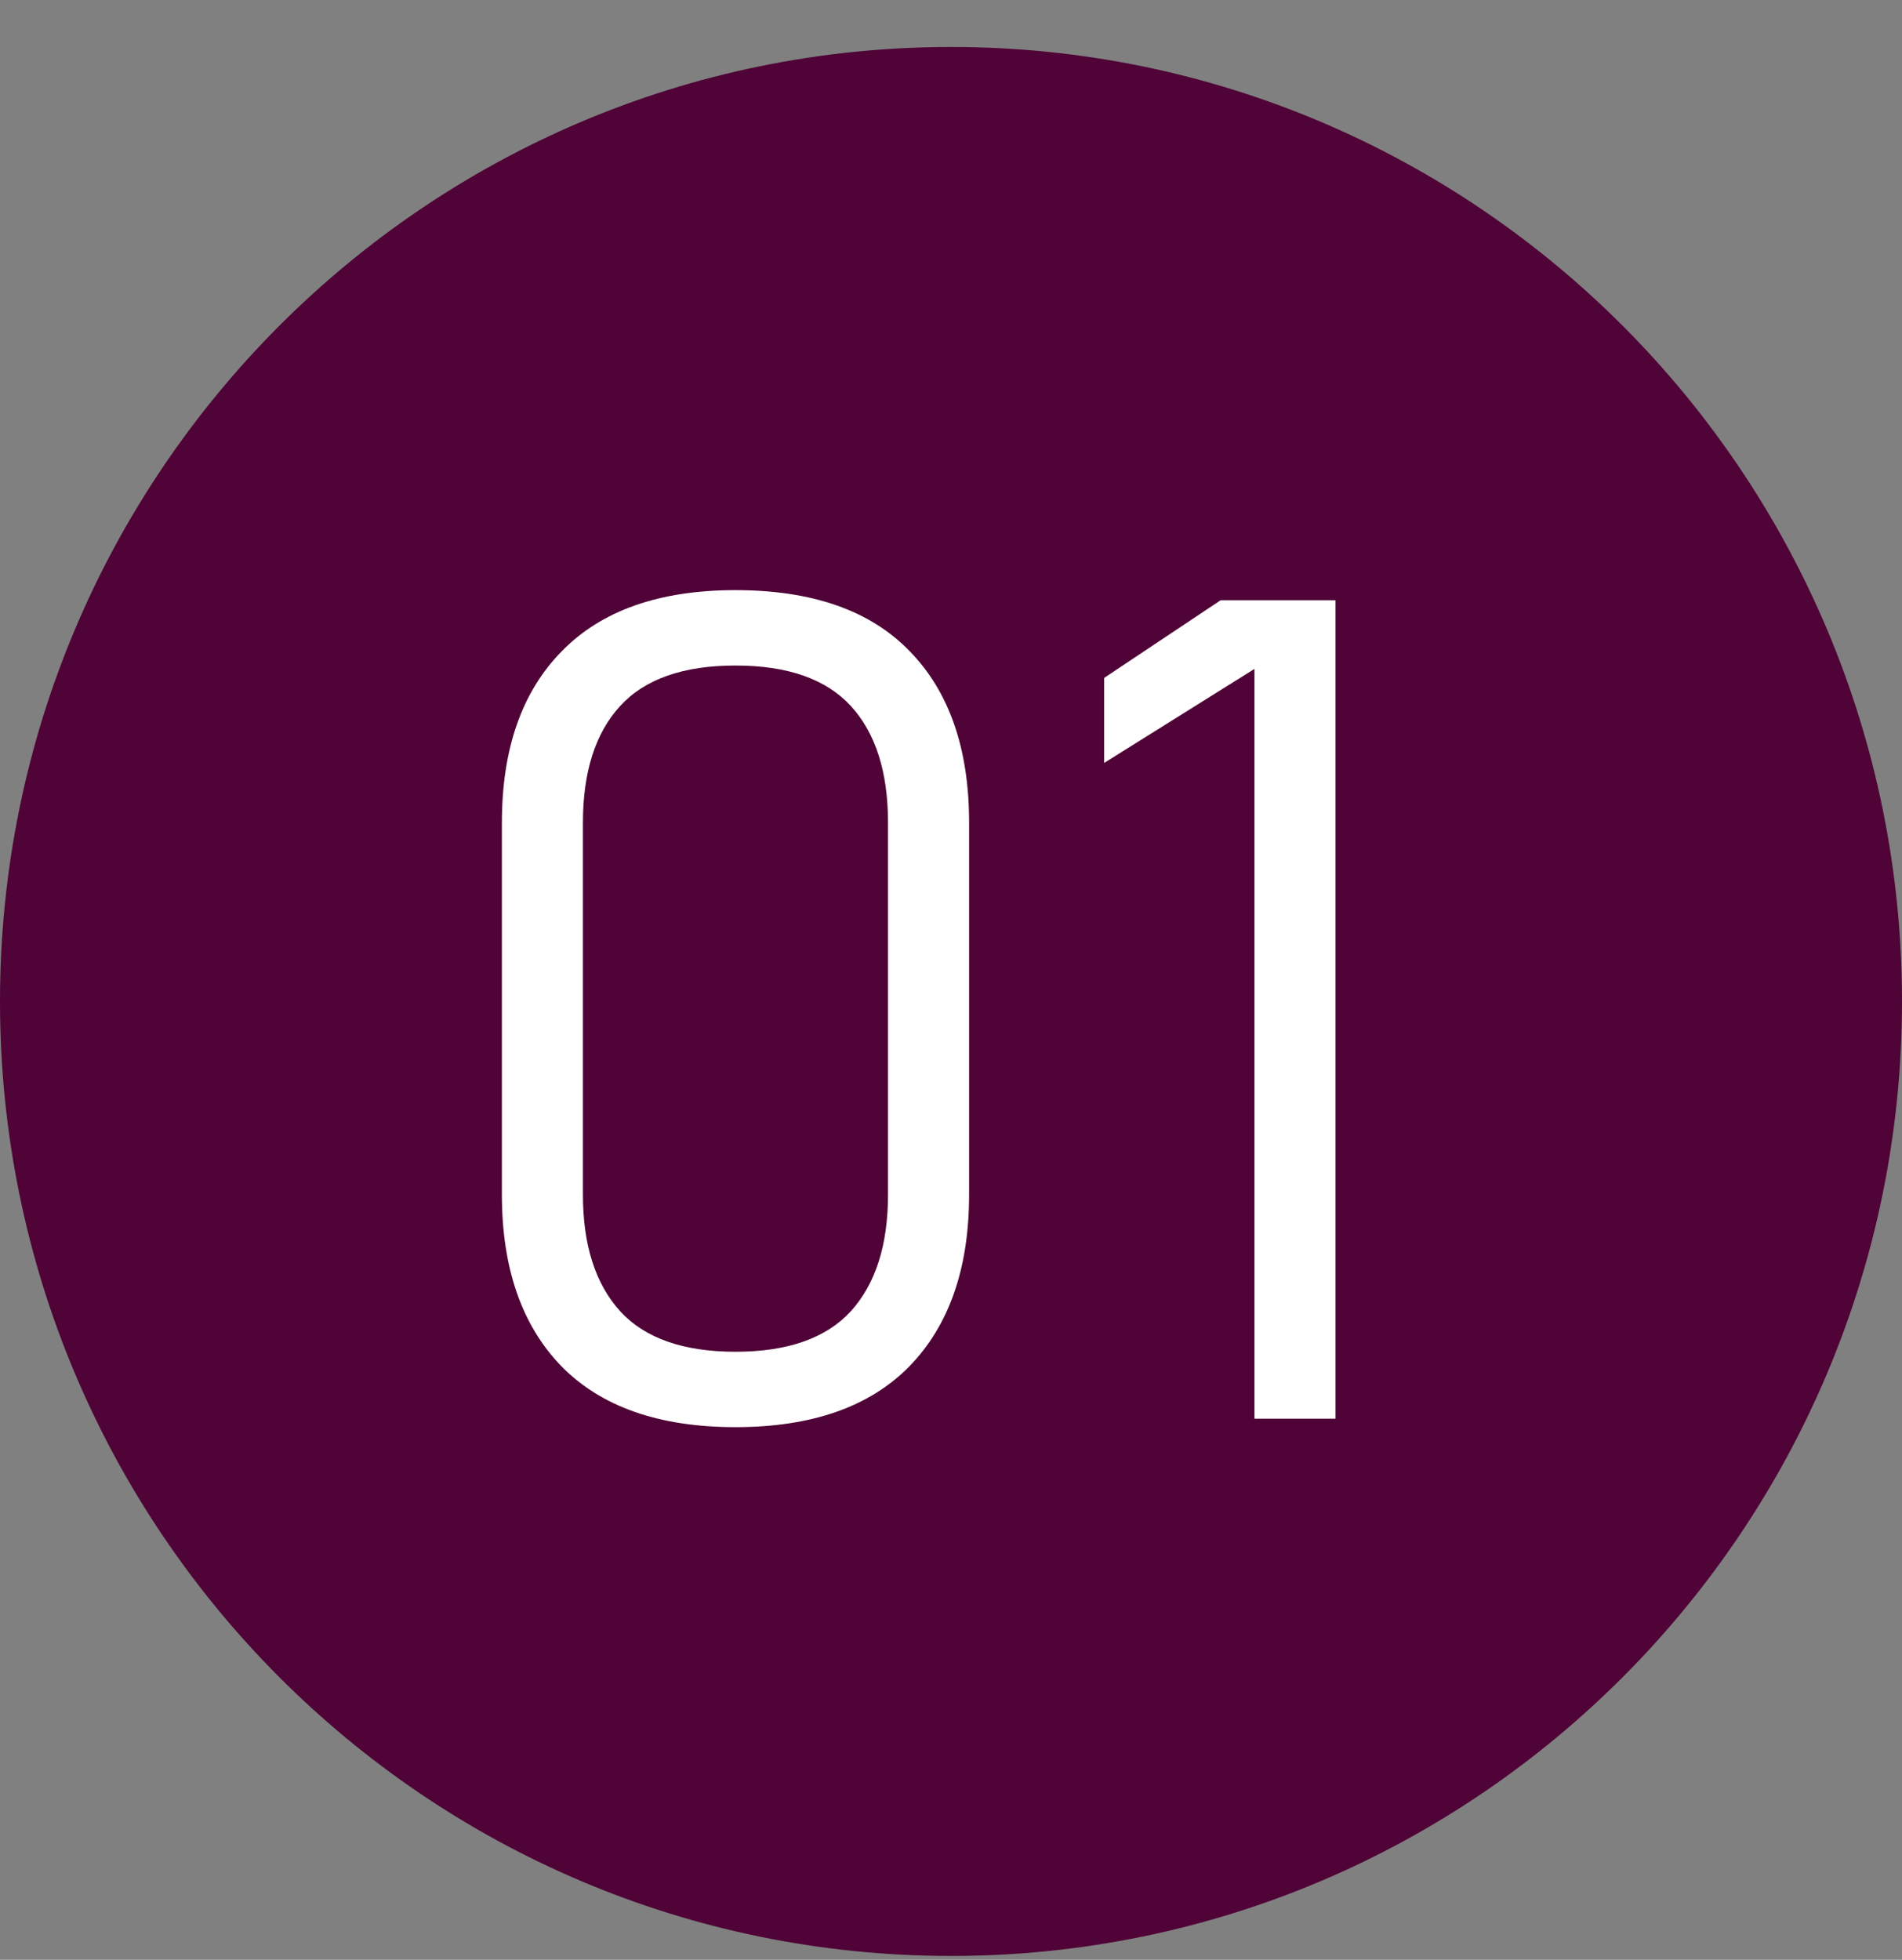 <svg width="33" height="34" viewBox="0 0 33 34" fill="none" xmlns="http://www.w3.org/2000/svg">
<rect x="0" y="0" width="33" height="34" fill="#808080" stroke="none"/>
<path d="M16.5 33.933C25.613 33.933 33 26.52 33 17.374C33 8.229 25.613 0.815 16.5 0.815C7.387 0.815 0 8.229 0 17.374C0 26.52 7.387 33.933 16.5 33.933Z" fill="#4F0336"/>
<path d="M12.761 24.759C11.433 24.759 10.424 24.404 9.733 23.695C9.05 22.985 8.708 21.995 8.708 20.726V14.271C8.708 12.995 9.053 12.005 9.743 11.302C10.433 10.592 11.439 10.238 12.761 10.238C14.089 10.238 15.095 10.589 15.778 11.292C16.468 11.995 16.814 12.988 16.814 14.271V20.726C16.814 22.002 16.468 22.995 15.778 23.704C15.088 24.407 14.082 24.759 12.761 24.759ZM12.761 23.451C13.666 23.451 14.333 23.216 14.763 22.747C15.192 22.272 15.407 21.598 15.407 20.726V14.271C15.407 13.392 15.192 12.718 14.763 12.249C14.333 11.78 13.666 11.546 12.761 11.546C11.856 11.546 11.188 11.78 10.759 12.249C10.329 12.718 10.114 13.392 10.114 14.271V20.726C10.114 21.598 10.329 22.272 10.759 22.747C11.188 23.216 11.856 23.451 12.761 23.451ZM23.171 24.613H21.765V11.605L19.157 13.236V11.761L21.179 10.413H23.171V24.613Z" fill="white"/>
</svg>
